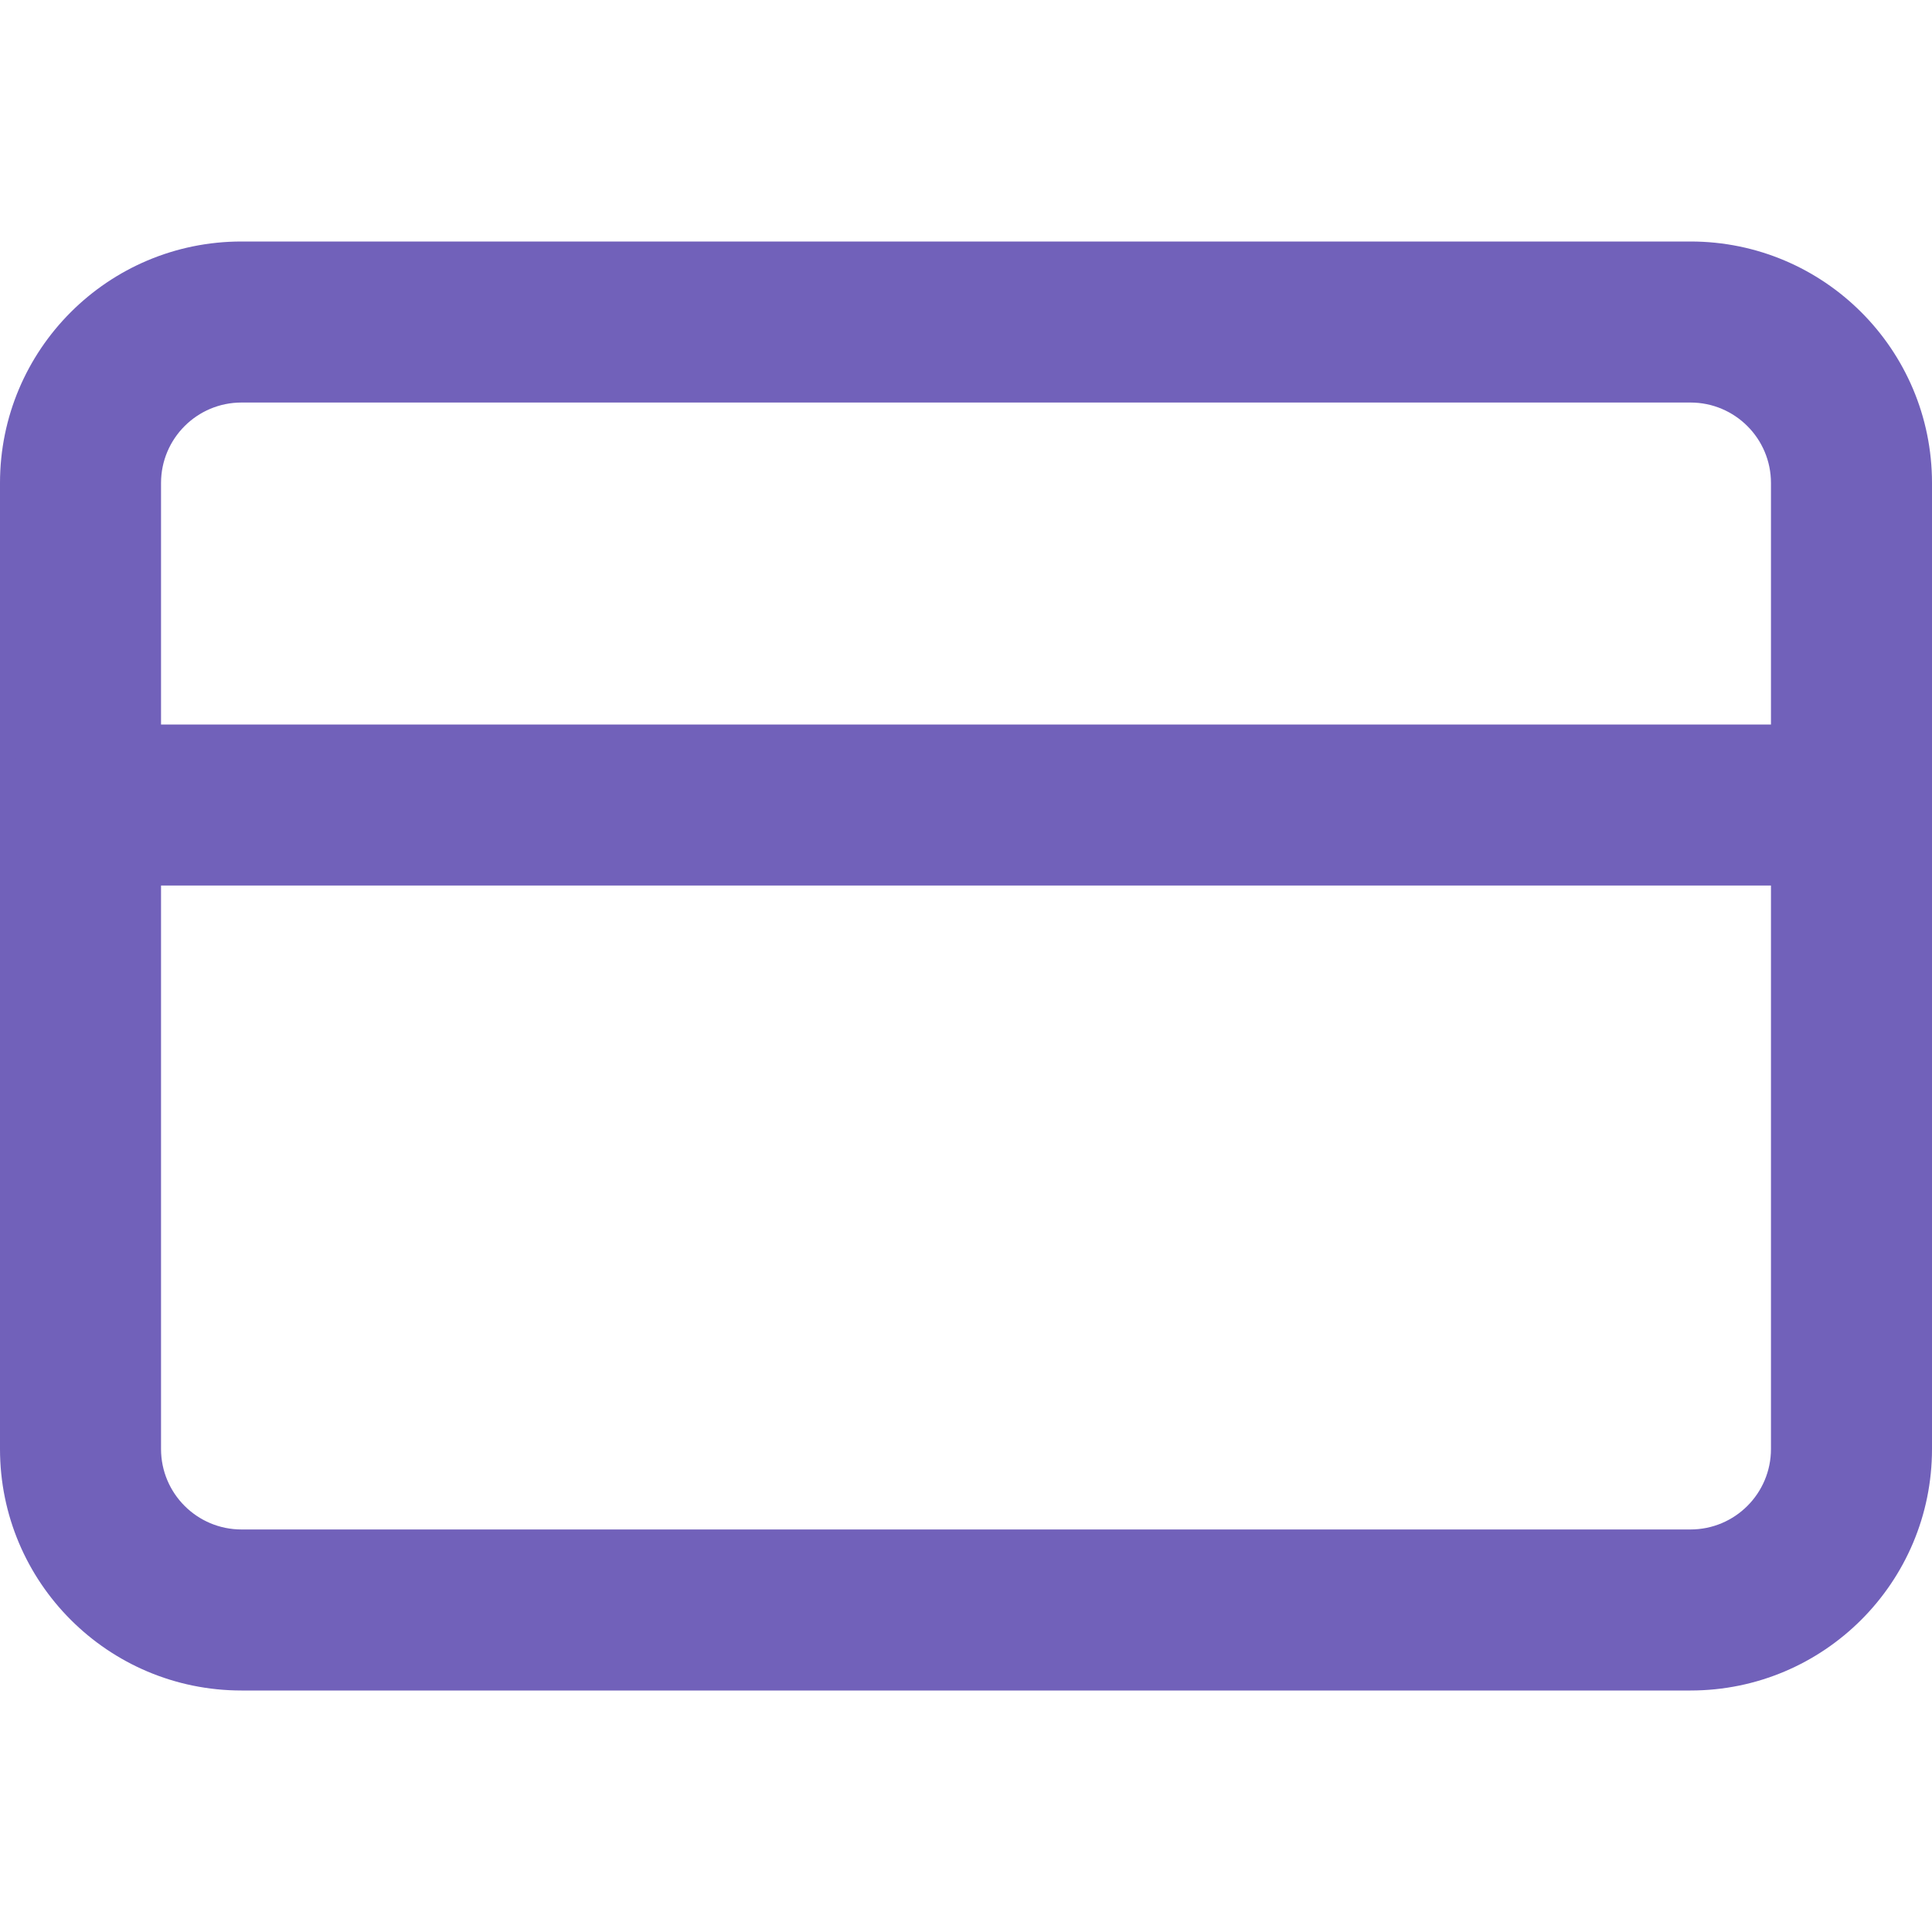 <svg width="20" height="20" viewBox="0 0 20 20" fill="none" xmlns="http://www.w3.org/2000/svg">
<path fill-rule="evenodd" clip-rule="evenodd" d="M2.5 4.167C2.04 4.167 1.667 4.54 1.667 5V15C1.667 15.46 2.04 15.833 2.5 15.833H17.5C17.96 15.833 18.333 15.46 18.333 15V5C18.333 4.54 17.96 4.167 17.5 4.167H2.5ZM0 5C0 3.619 1.119 2.5 2.5 2.5H17.5C18.881 2.5 20 3.619 20 5V15C20 16.381 18.881 17.5 17.5 17.5H2.5C1.119 17.5 0 16.381 0 15V5Z" fill="#7161BA"/>
<path fill-rule="evenodd" clip-rule="evenodd" d="M0 8.333C0 7.873 0.373 7.5 0.833 7.5H19.167C19.627 7.5 20 7.873 20 8.333C20 8.794 19.627 9.167 19.167 9.167H0.833C0.373 9.167 0 8.794 0 8.333Z" fill="#7161BA"/>
</svg>
